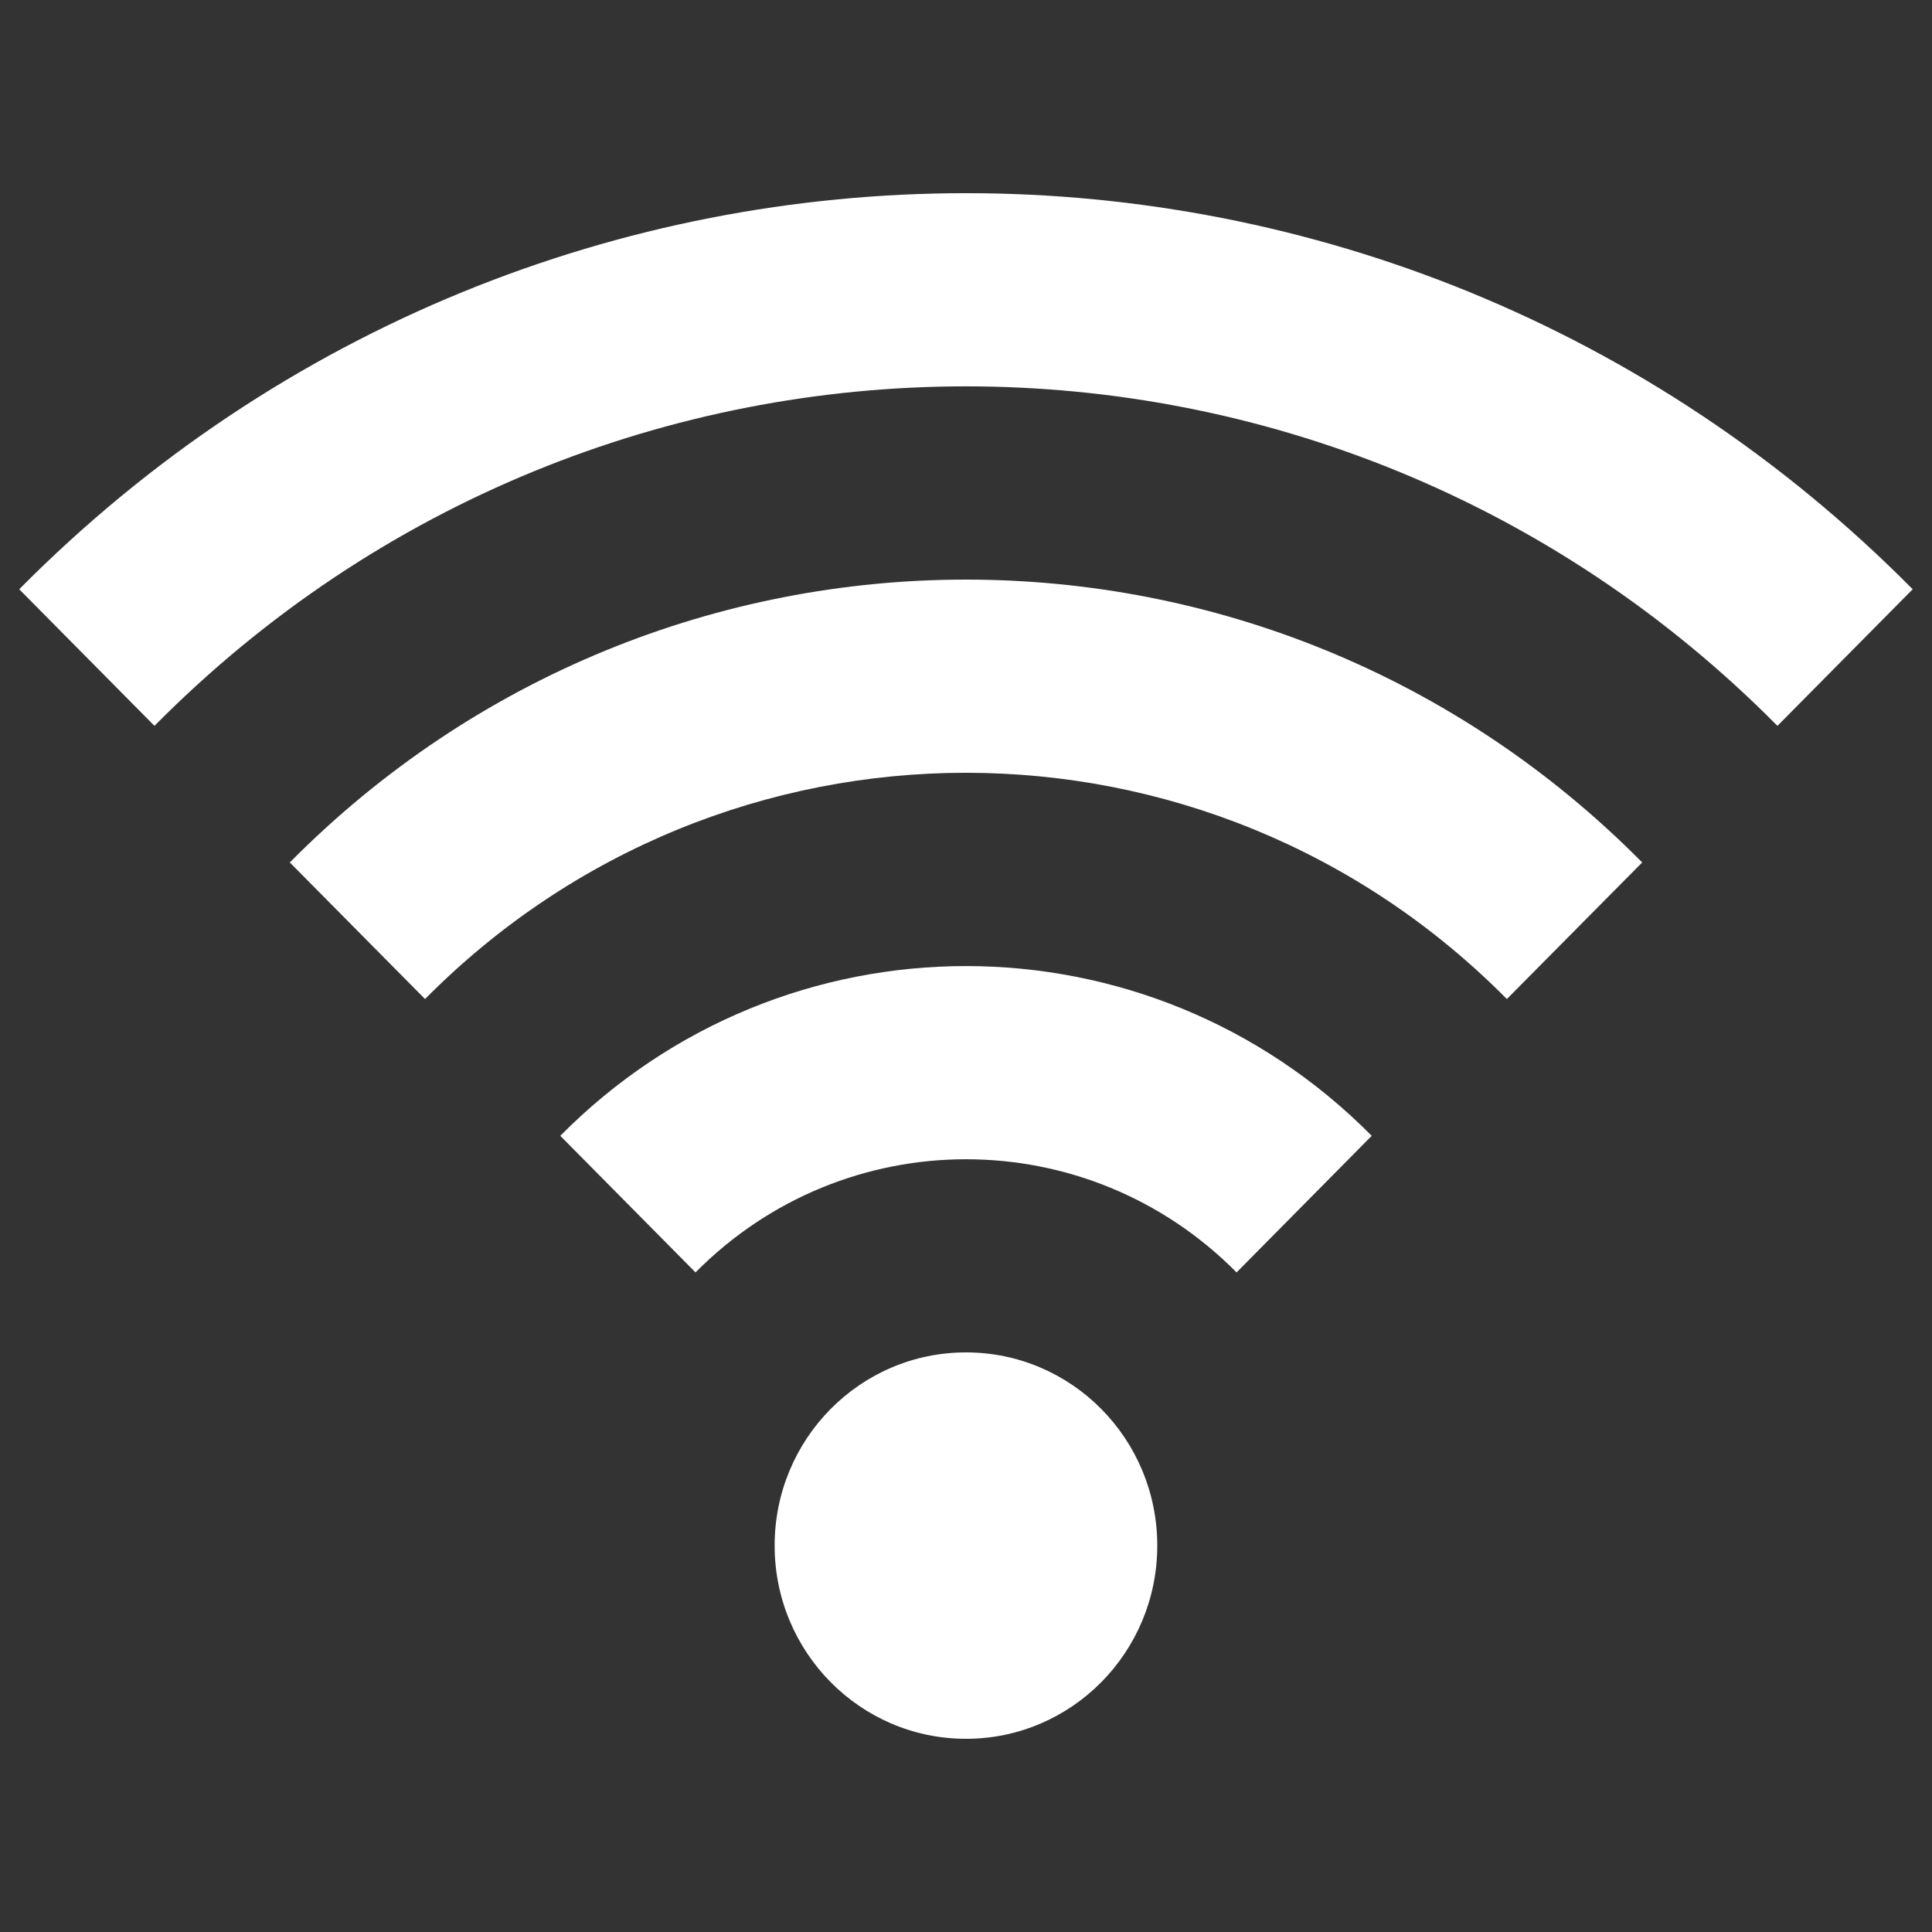 <?xml version="1.0" encoding="utf-8"?>
<!-- Generator: Adobe Illustrator 18.1.1, SVG Export Plug-In . SVG Version: 6.00 Build 0)  -->
<!DOCTYPE svg PUBLIC "-//W3C//DTD SVG 1.1//EN" "http://www.w3.org/Graphics/SVG/1.1/DTD/svg11.dtd">
<svg version="1.1" id="Signal" xmlns="http://www.w3.org/2000/svg" xmlns:xlink="http://www.w3.org/1999/xlink" x="0px" y="0px"
	 viewBox="0 0 20 20" enable-background="new 0 0 20 20" xml:space="preserve">
<rect x="0" y="0" width="20" height="20" fill="#333333" stroke="none"/>
<path fill="#FFFFFF" d="M10,14c-1.094,0-1.981,0.894-1.981,2c0,1.104,0.887,2,1.981,2s1.98-0.896,1.98-2
	C11.98,14.895,11.094,14,10,14z M5.8,11.758l1.4,1.414c1.546-1.562,4.054-1.562,5.601,0l1.399-1.414
	C11.881,9.415,8.119,9.415,5.8,11.758z M3,8.928l1.4,1.414c3.092-3.123,8.106-3.123,11.199,0L17,8.928
	C13.135,5.024,6.865,5.024,3,8.928z M0.199,6.1l1.4,1.414c4.639-4.686,12.161-4.686,16.801,0L19.8,6.1
	C14.388,0.633,5.612,0.633,0.199,6.1z"/>
</svg>
